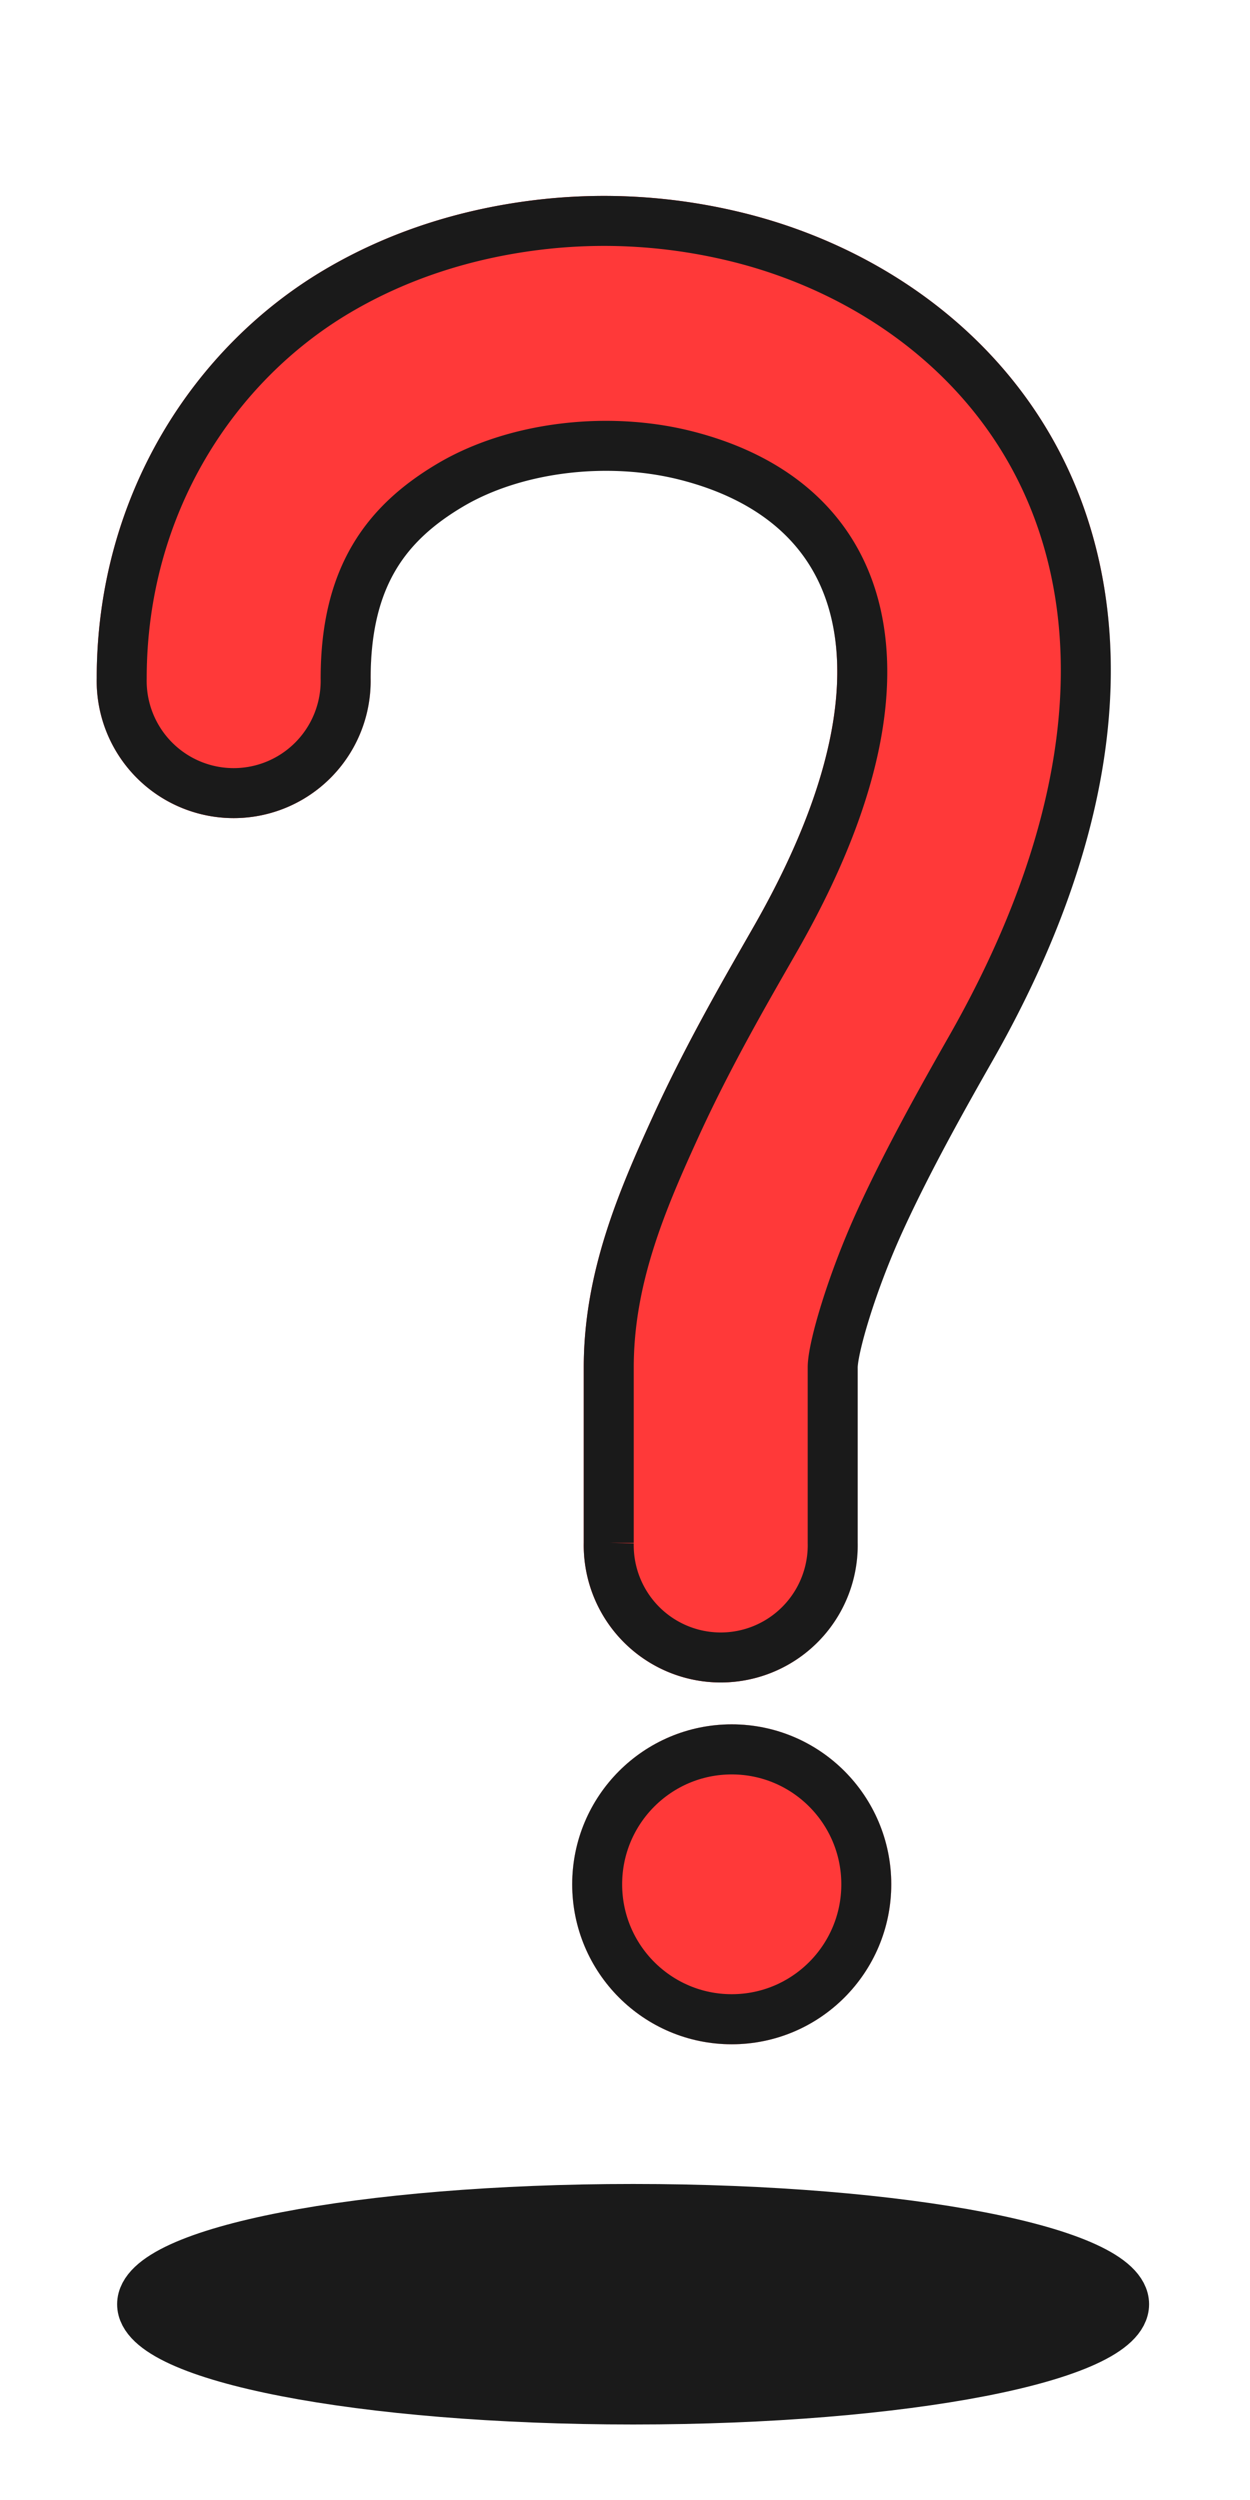 <?xml version="1.0" encoding="UTF-8" standalone="no"?>
<!-- Created with Inkscape (http://www.inkscape.org/) -->

<svg
   xmlns:dc="http://purl.org/dc/elements/1.1/"
   xmlns:cc="http://creativecommons.org/ns#"
   xmlns:rdf="http://www.w3.org/1999/02/22-rdf-syntax-ns#"
   xmlns:svg="http://www.w3.org/2000/svg"
   xmlns="http://www.w3.org/2000/svg"
   xmlns:sodipodi="http://sodipodi.sourceforge.net/DTD/sodipodi-0.dtd"
   xmlns:inkscape="http://www.inkscape.org/namespaces/inkscape"
   width="25"
   height="50"
   id="svg3535"
   version="1.1"
   inkscape:version="0.48.5 r10040"
   sodipodi:docname="question.svg"
   inkscape:export-filename="/home/vg/Project/github-site/juego-de-historia/assets/question.png"
   inkscape:export-xdpi="90.055107"
   inkscape:export-ydpi="90.055107">
  <defs
     id="defs3537">
    <filter
       inkscape:collect="always"
       id="filter4353">
      <feGaussianBlur
         inkscape:collect="always"
         stdDeviation="0.462"
         id="feGaussianBlur4355" />
    </filter>
    <filter
       inkscape:collect="always"
       id="filter4357"
       x="-0.184"
       width="1.369"
       y="-0.184"
       height="1.369">
      <feGaussianBlur
         inkscape:collect="always"
         stdDeviation="0.285"
         id="feGaussianBlur4359" />
    </filter>
    <filter
       inkscape:collect="always"
       id="filter6033"
       x="-0.127"
       width="1.255"
       y="-0.086"
       height="1.171">
      <feGaussianBlur
         inkscape:collect="always"
         stdDeviation="1.023"
         id="feGaussianBlur6035" />
    </filter>
    <filter
       inkscape:collect="always"
       id="filter6037"
       x="-0.455"
       width="1.911"
       y="-0.455"
       height="1.911">
      <feGaussianBlur
         inkscape:collect="always"
         stdDeviation="0.705"
         id="feGaussianBlur6039" />
    </filter>
  </defs>
  <sodipodi:namedview
     id="base"
     pagecolor="#000000"
     bordercolor="#666666"
     borderopacity="1.0"
     inkscape:pageopacity="0"
     inkscape:pageshadow="2"
     inkscape:zoom="5.6568542"
     inkscape:cx="-0.087476373"
     inkscape:cy="23.110492"
     inkscape:document-units="px"
     inkscape:current-layer="layer1"
     showgrid="false"
     inkscape:window-width="1366"
     inkscape:window-height="716"
     inkscape:window-x="0"
     inkscape:window-y="0"
     inkscape:window-maximized="1" />
  <g
     inkscape:label="Layer 1"
     inkscape:groupmode="layer"
     id="layer1"
     transform="translate(0,-1002.362)">
    <path
       inkscape:connector-curvature="0"
       id="path6021"
       d="m 10.692,1006.868 c -1.377,0.175 -2.723,0.595 -3.947,1.319 -2.448,1.447 -4.311,4.255 -4.311,7.745 a 2.24,2.245 0 1 0 4.479,0 c 0,-2.046 0.817,-3.114 2.099,-3.872 1.283,-0.758 3.132,-0.986 4.703,-0.589 1.57,0.397 2.737,1.263 3.247,2.638 0.51,1.375 0.493,3.609 -1.428,6.987 -0.514,0.903 -1.328,2.284 -2.015,3.788 -0.688,1.504 -1.344,3.046 -1.344,4.827 l 0,3.508 a 2.24,2.245 0 1 0 4.479,0 l 0,-3.508 c 0,-0.387 0.375,-1.685 0.952,-2.946 0.577,-1.261 1.306,-2.548 1.82,-3.452 2.342,-4.121 2.825,-7.81 1.736,-10.748 -1.09,-2.937 -3.66,-4.763 -6.354,-5.444 -1.347,-0.34 -2.737,-0.428 -4.115,-0.253 z"
       style="font-size:medium;font-style:normal;font-variant:normal;font-weight:normal;font-stretch:normal;text-indent:0;text-align:start;text-decoration:none;line-height:normal;letter-spacing:normal;word-spacing:normal;text-transform:none;direction:ltr;block-progression:tb;writing-mode:lr-tb;text-anchor:start;baseline-shift:baseline;color:#000000;fill:#ff1f1f;fill-opacity:1;stroke:#ff1f1f;stroke-width:1;stroke-miterlimit:4;stroke-dasharray:none;marker:none;visibility:visible;display:inline;overflow:visible;enable-background:accumulate;font-family:Sans;-inkscape-font-specification:Sans;stroke-opacity:1;filter:url(#filter6033)" />
    <path
       transform="matrix(1.45,0,0,1.454,-9.46,985.34)"
       d="m 18.473,37.626 c 0,1.025 -0.831,1.856 -1.856,1.856 -1.025,0 -1.856,-0.831 -1.856,-1.856 0,-1.025 0.831,-1.856 1.856,-1.856 1.025,0 1.856,0.831 1.856,1.856 z"
       sodipodi:ry="1.8561553"
       sodipodi:rx="1.8561553"
       sodipodi:cy="37.625629"
       sodipodi:cx="16.61701"
       id="path6023"
       style="color:#000000;fill:#ff1f1f;fill-opacity:1;stroke:#ff1f1f;stroke-width:0.689;stroke-linecap:round;stroke-linejoin:round;stroke-miterlimit:4;stroke-opacity:1;stroke-dasharray:none;marker:none;visibility:visible;display:inline;overflow:visible;enable-background:accumulate;filter:url(#filter6037)"
       sodipodi:type="arc" />
    <path
       inkscape:connector-curvature="0"
       id="path4325"
       d="m 10.531,1003.398 c -1.538,0.195 -3.04,0.663 -4.406,1.469 -2.733,1.611 -4.812,4.738 -4.812,8.625 a 2.5,2.5 0 1 0 5,0 c 0,-2.278 0.912,-3.468 2.344,-4.312 1.432,-0.845 3.497,-1.098 5.25,-0.656 1.753,0.442 3.056,1.407 3.625,2.938 0.569,1.531 0.55,4.019 -1.594,7.781 -0.573,1.006 -1.482,2.544 -2.25,4.219 -0.768,1.675 -1.5,3.392 -1.5,5.375 l 0,3.906 a 2.5,2.5 0 1 0 5,0 l 0,-3.906 c 0,-0.43 0.419,-1.877 1.062,-3.281 0.644,-1.405 1.458,-2.837 2.031,-3.844 2.615,-4.59 3.154,-8.697 1.938,-11.969 -1.216,-3.271 -4.086,-5.305 -7.094,-6.062 -1.504,-0.379 -3.056,-0.476 -4.594,-0.281 z"
       style="font-size:medium;font-style:normal;font-variant:normal;font-weight:normal;font-stretch:normal;text-indent:0;text-align:start;text-decoration:none;line-height:normal;letter-spacing:normal;word-spacing:normal;text-transform:none;direction:ltr;block-progression:tb;writing-mode:lr-tb;text-anchor:start;baseline-shift:baseline;color:#000000;fill:#ffffff;fill-opacity:1;stroke:#ffffff;stroke-width:1.115;stroke-miterlimit:4;stroke-dasharray:none;marker:none;visibility:visible;display:inline;overflow:visible;filter:url(#filter4353);enable-background:accumulate;font-family:Sans;-inkscape-font-specification:Sans"
       transform="matrix(0.896,0,0,0.898,1.259,105.857)" />
    <path
       transform="matrix(1.45,0,0,1.454,-9.46,985.34)"
       d="m 18.473,37.626 c 0,1.025 -0.831,1.856 -1.856,1.856 -1.025,0 -1.856,-0.831 -1.856,-1.856 0,-1.025 0.831,-1.856 1.856,-1.856 1.025,0 1.856,0.831 1.856,1.856 z"
       sodipodi:ry="1.8561553"
       sodipodi:rx="1.8561553"
       sodipodi:cy="37.625629"
       sodipodi:cx="16.61701"
       id="path4327"
       style="color:#000000;fill:#ffffff;fill-opacity:1;stroke:#ffffff;stroke-width:0.689;stroke-linecap:round;stroke-linejoin:round;stroke-miterlimit:4;stroke-opacity:1;stroke-dasharray:none;marker:none;visibility:visible;display:inline;overflow:visible;filter:url(#filter4357);enable-background:accumulate"
       sodipodi:type="arc" />
    <path
       style="font-size:medium;font-style:normal;font-variant:normal;font-weight:normal;font-stretch:normal;text-indent:0;text-align:start;text-decoration:none;line-height:normal;letter-spacing:normal;word-spacing:normal;text-transform:none;direction:ltr;block-progression:tb;writing-mode:lr-tb;text-anchor:start;baseline-shift:baseline;color:#000000;fill:#ff3939;fill-opacity:1;stroke:#1a1a1a;stroke-width:1;stroke-miterlimit:4;stroke-dasharray:none;marker:none;visibility:visible;display:inline;overflow:visible;enable-background:accumulate;font-family:Sans;-inkscape-font-specification:Sans"
       d="m 10.692,1006.868 c -1.377,0.175 -2.723,0.595 -3.947,1.319 -2.448,1.447 -4.311,4.255 -4.311,7.745 a 2.24,2.245 0 1 0 4.479,0 c 0,-2.046 0.817,-3.114 2.099,-3.872 1.283,-0.758 3.132,-0.986 4.703,-0.589 1.57,0.397 2.737,1.263 3.247,2.638 0.51,1.375 0.493,3.609 -1.428,6.987 -0.514,0.903 -1.328,2.284 -2.015,3.788 -0.688,1.504 -1.344,3.046 -1.344,4.827 l 0,3.508 a 2.24,2.245 0 1 0 4.479,0 l 0,-3.508 c 0,-0.387 0.375,-1.685 0.952,-2.946 0.577,-1.261 1.306,-2.548 1.82,-3.452 2.342,-4.121 2.825,-7.81 1.736,-10.748 -1.09,-2.937 -3.66,-4.763 -6.354,-5.444 -1.347,-0.34 -2.737,-0.428 -4.115,-0.253 z"
       id="path3543"
       inkscape:connector-curvature="0" />
    <path
       sodipodi:type="arc"
       style="color:#000000;fill:#ff3939;fill-opacity:1;stroke:#1a1a1a;stroke-width:0.689;stroke-linecap:round;stroke-linejoin:round;stroke-miterlimit:4;stroke-opacity:1;stroke-dasharray:none;marker:none;visibility:visible;display:inline;overflow:visible;enable-background:accumulate"
       id="path3547"
       sodipodi:cx="16.61701"
       sodipodi:cy="37.625629"
       sodipodi:rx="1.8561553"
       sodipodi:ry="1.8561553"
       d="m 18.473,37.626 c 0,1.025 -0.831,1.856 -1.856,1.856 -1.025,0 -1.856,-0.831 -1.856,-1.856 0,-1.025 0.831,-1.856 1.856,-1.856 1.025,0 1.856,0.831 1.856,1.856 z"
       transform="matrix(1.45,0,0,1.454,-9.46,985.34)" />
    <path
       sodipodi:type="arc"
       style="color:#000000;fill:#1a1a1a;fill-opacity:1;fill-rule:nonzero;stroke:#1a1a1a;stroke-width:1.115;stroke-linecap:round;stroke-linejoin:round;stroke-miterlimit:4;stroke-opacity:1;stroke-dasharray:none;marker:none;visibility:visible;display:inline;overflow:visible;enable-background:accumulate"
       id="path4319"
       sodipodi:cx="10.960155"
       sodipodi:cy="40.45406"
       sodipodi:rx="10.960155"
       sodipodi:ry="2.1213202"
       d="m 21.92,40.454 c 0,1.172 -4.907,2.121 -10.96,2.121 C 4.907,42.575 0,41.626 0,40.454 c 0,-1.172 4.907,-2.121 10.96,-2.121 6.053,0 10.96,0.95 10.96,2.121 z"
       transform="matrix(0.896,0,0,0.898,2.842,1012.119)" />
  </g>
</svg>
